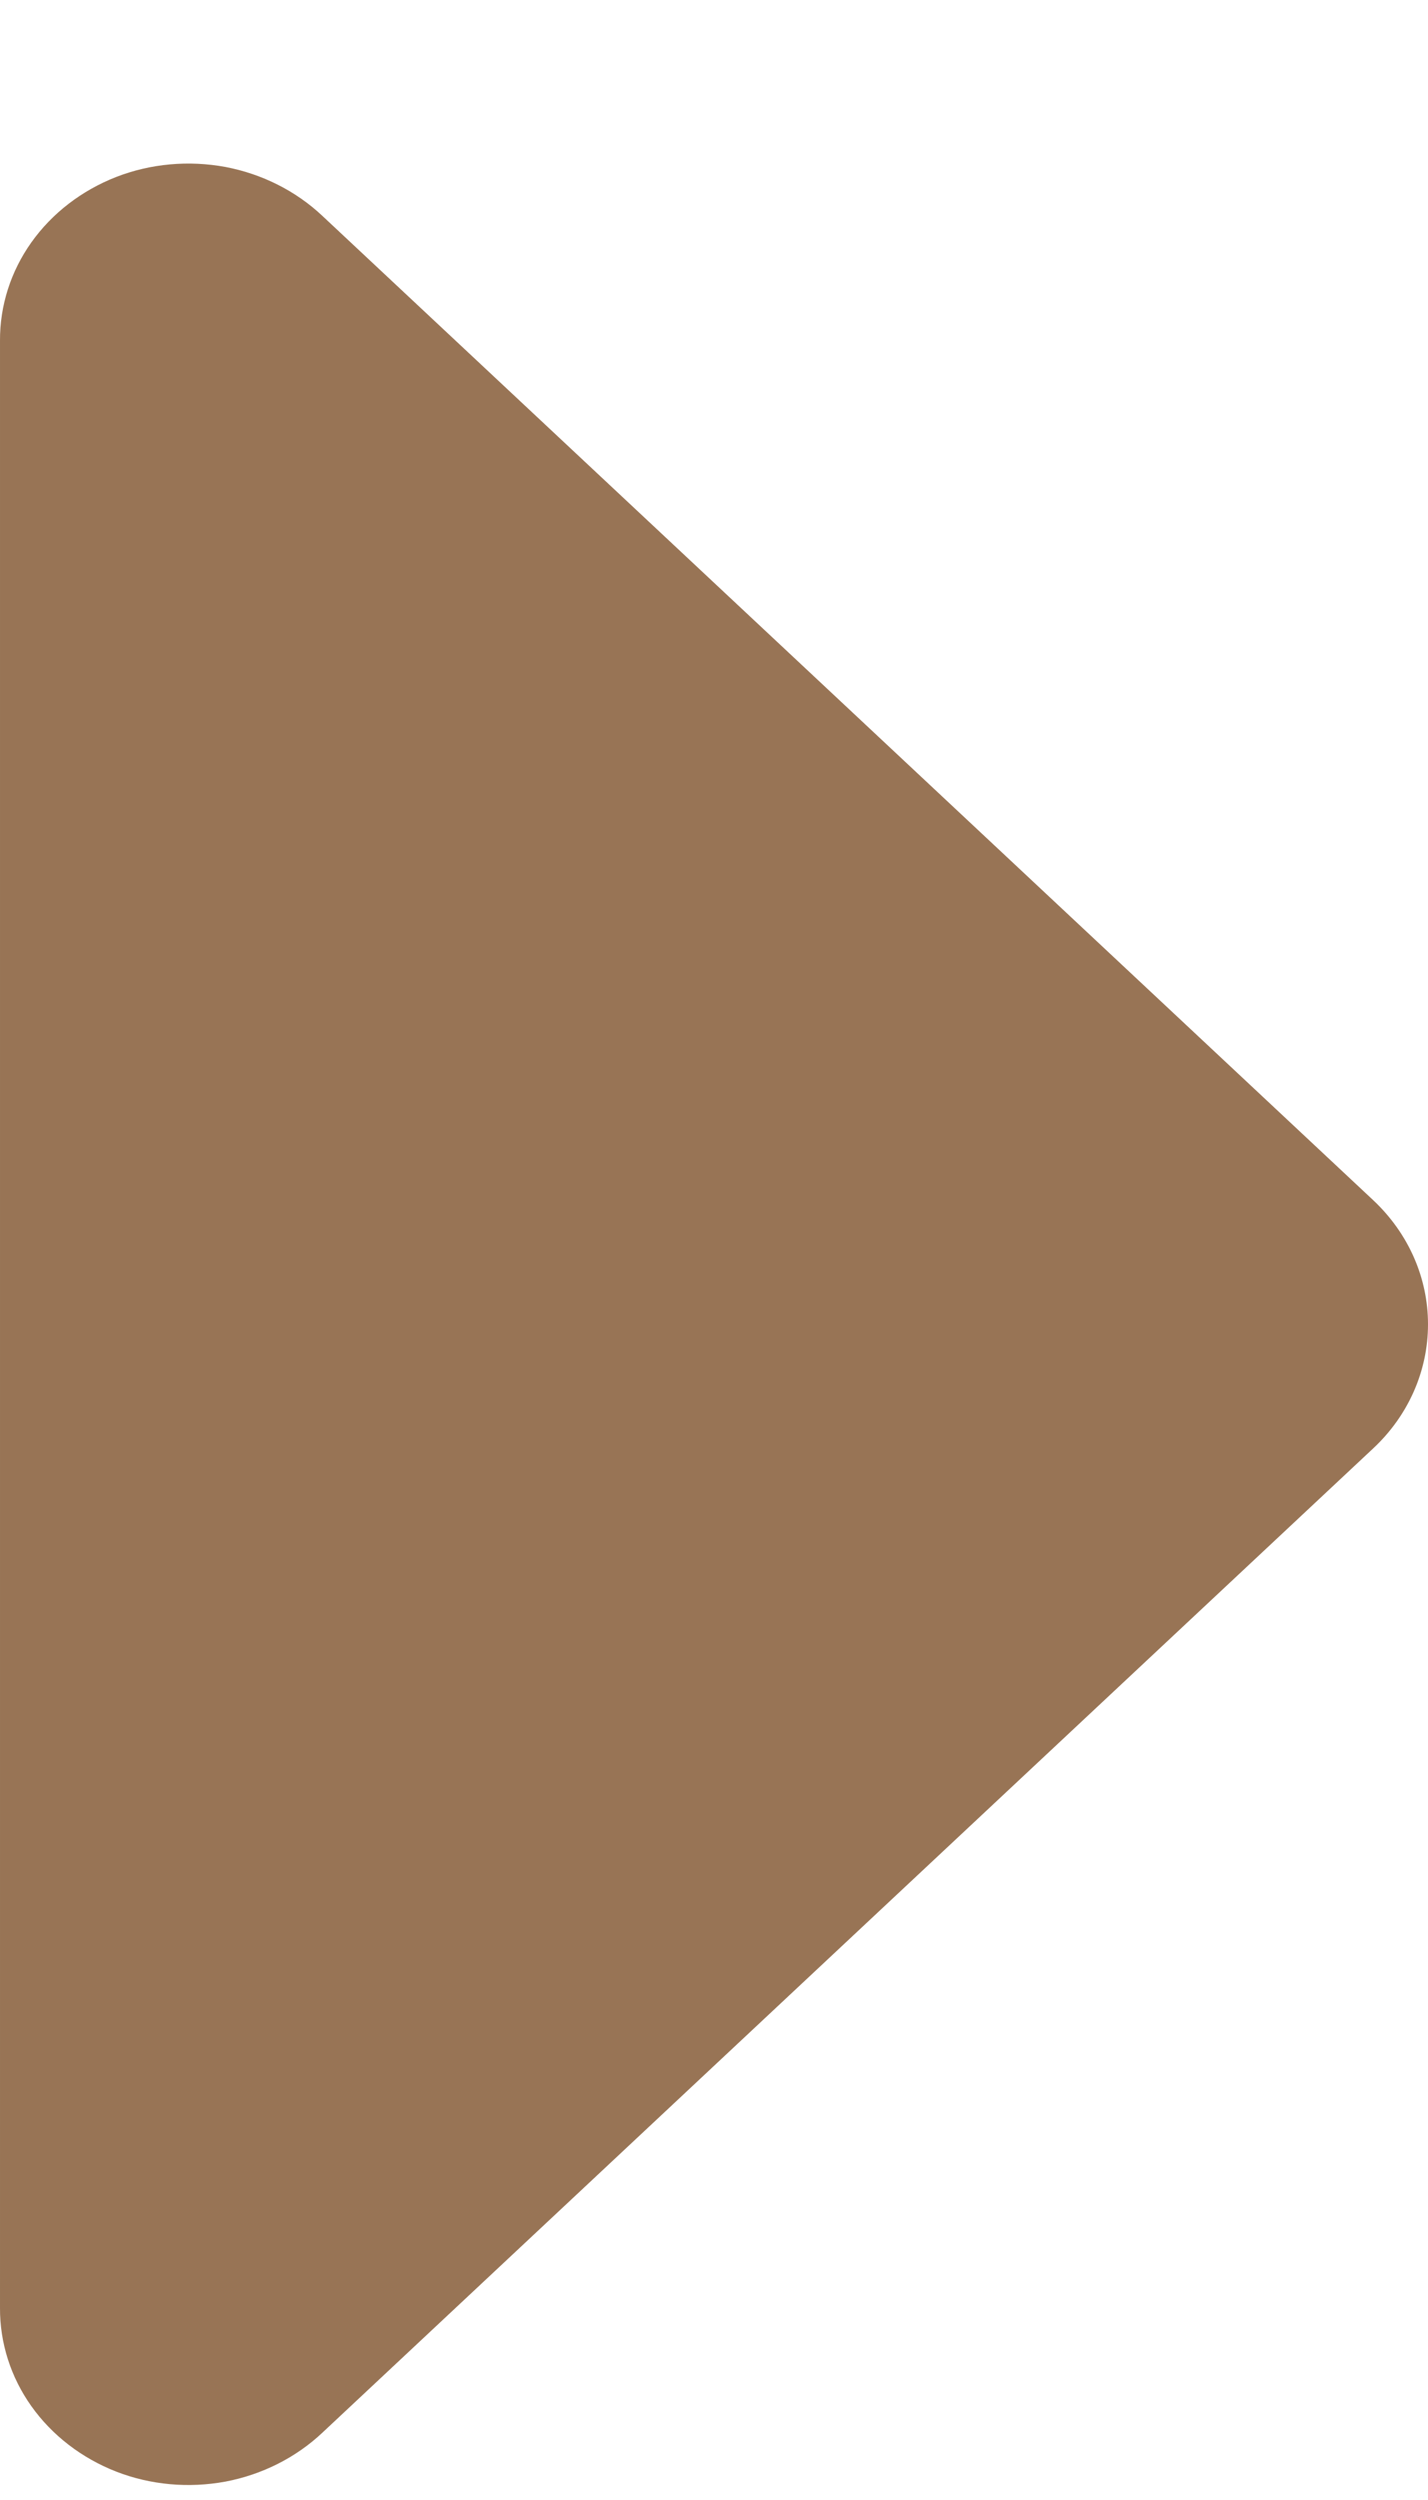 <svg width="8" height="14" viewBox="0 0 8 14" fill="none" xmlns="http://www.w3.org/2000/svg">
<path d="M1.78523e-05 12.924V1.908C-0.001 1.712 0.06 1.52 0.176 1.357C0.292 1.194 0.457 1.067 0.651 0.991C0.844 0.916 1.057 0.897 1.263 0.935C1.468 0.974 1.657 1.069 1.805 1.208L7.693 6.721C7.89 6.906 8 7.155 8 7.416C8 7.677 7.89 7.927 7.693 8.111L1.805 13.624C1.657 13.763 1.468 13.858 1.263 13.897C1.057 13.935 0.844 13.916 0.651 13.841C0.457 13.765 0.292 13.638 0.176 13.475C0.06 13.312 -0.001 13.12 1.78523e-05 12.924Z" fill="#987455"/>
</svg>
